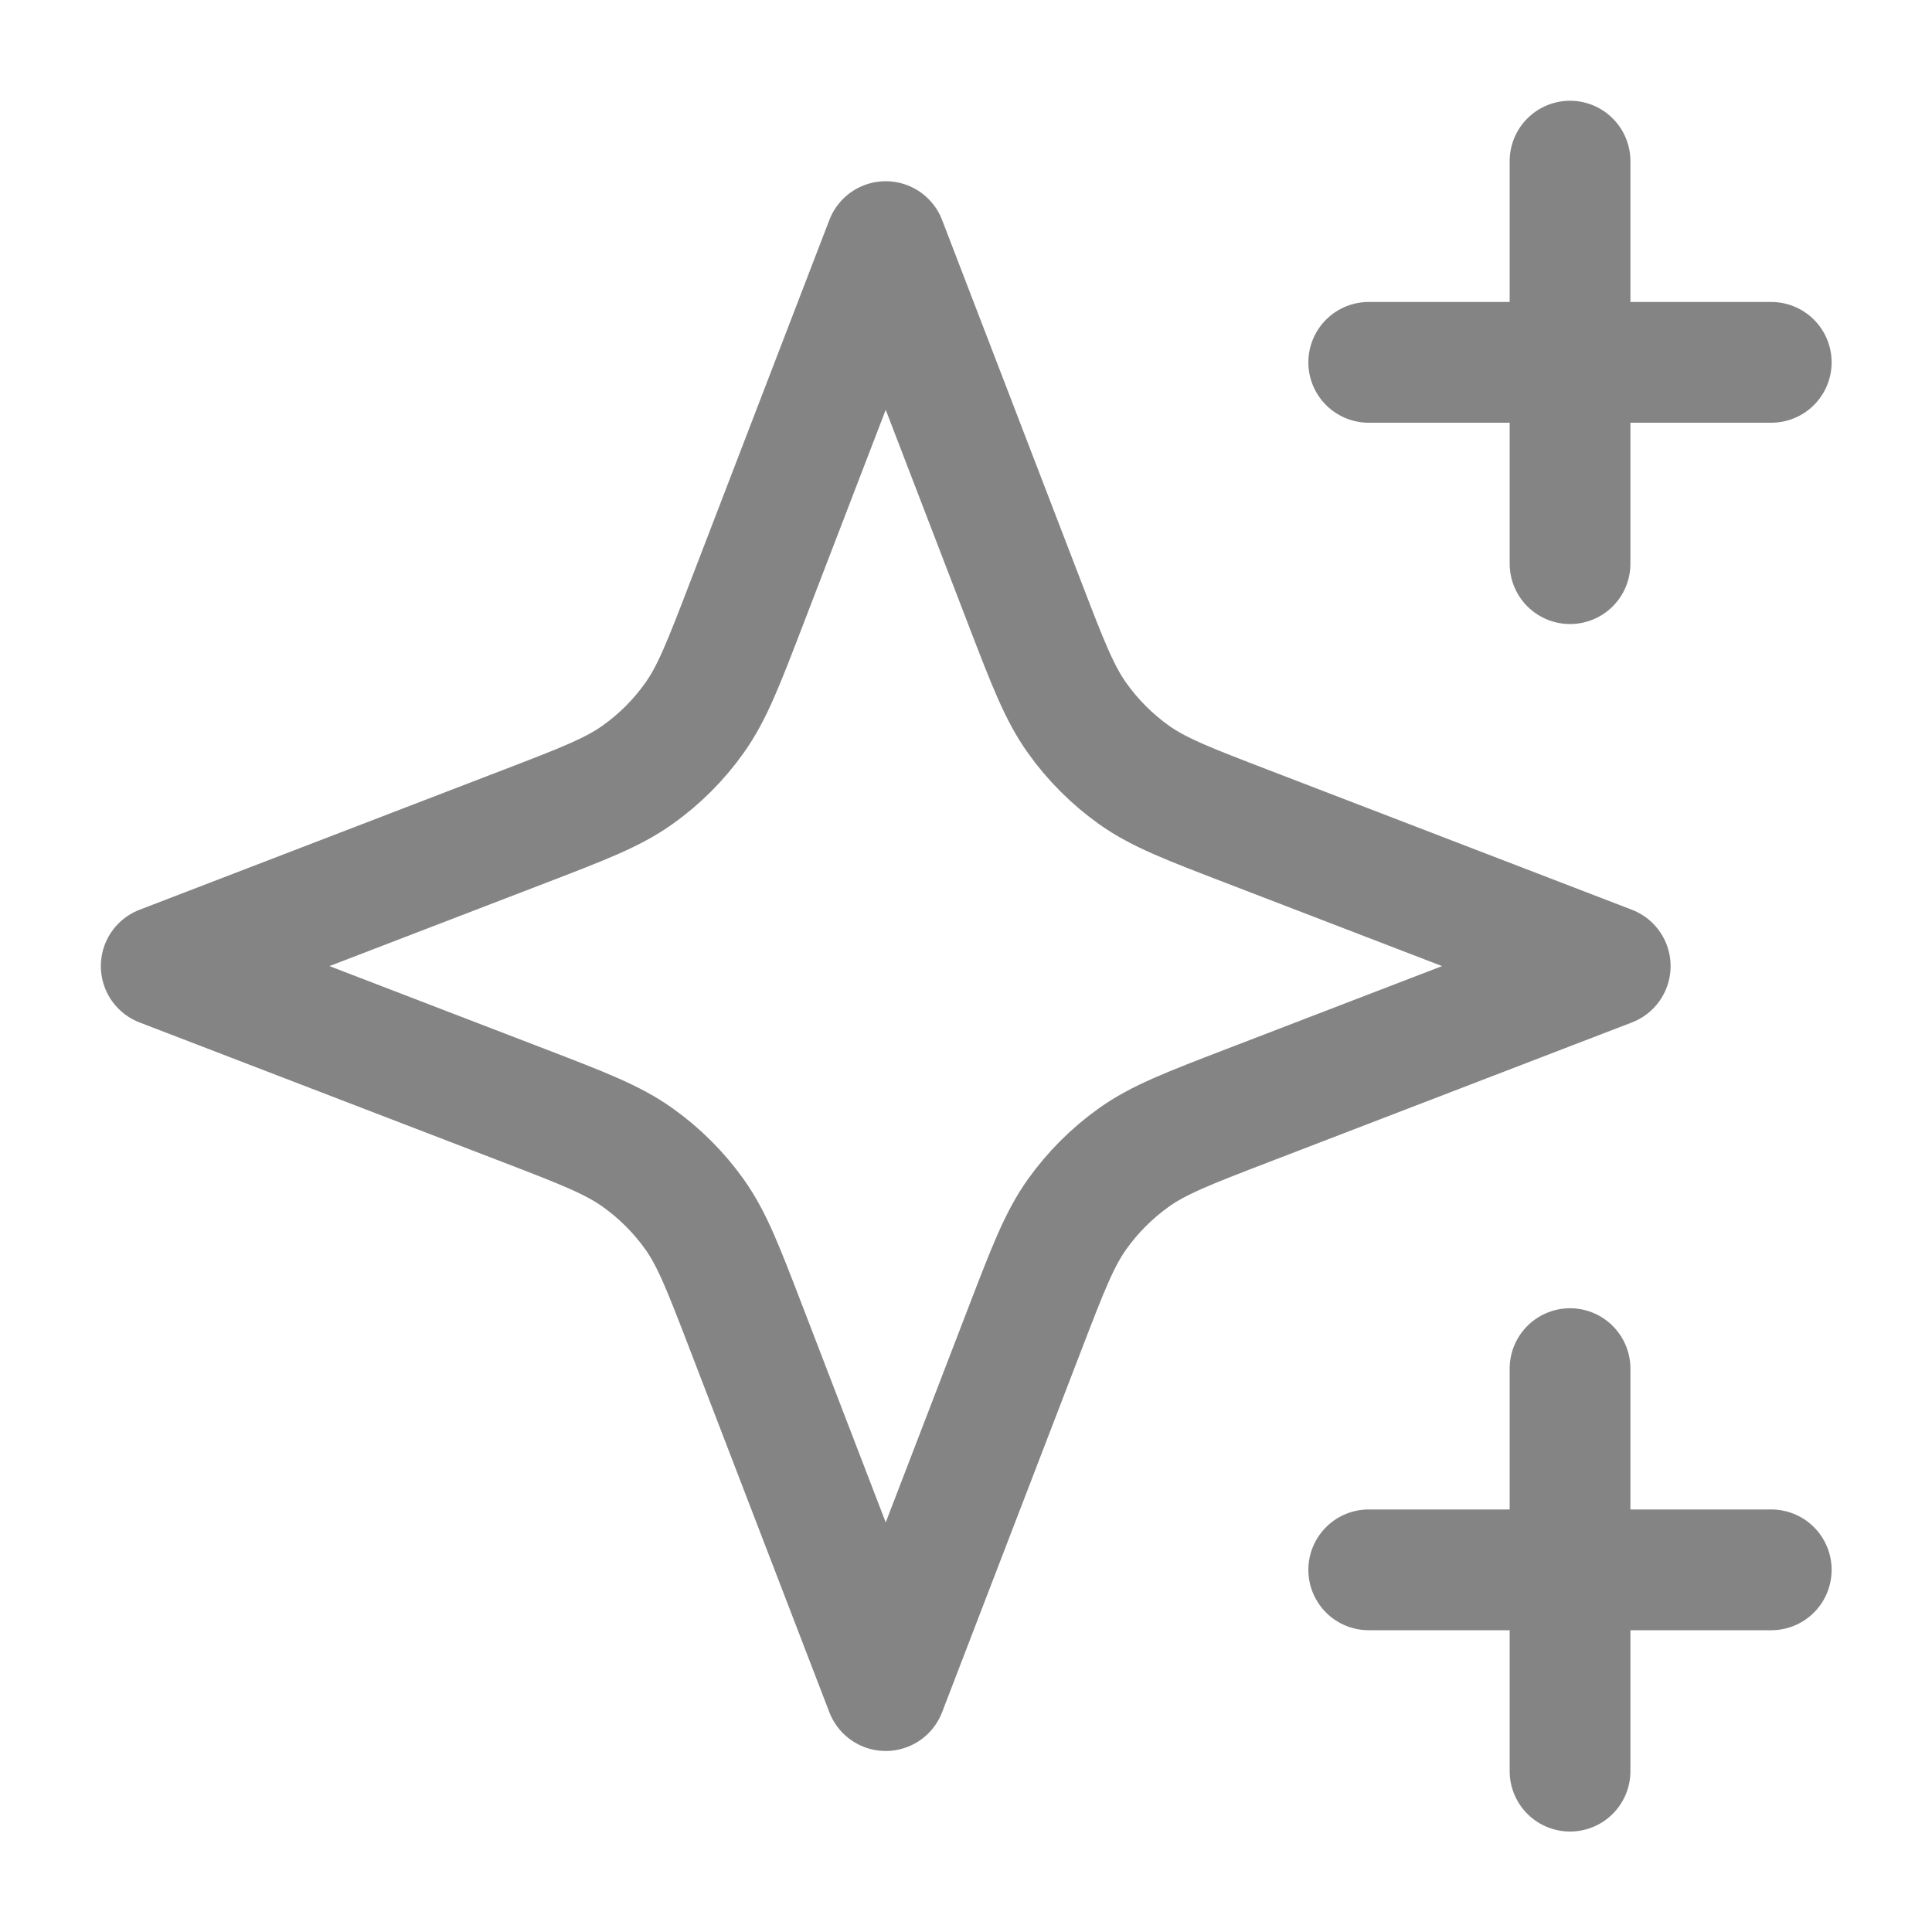 <svg width="20" height="20" viewBox="0 0 20 20" fill="none" xmlns="http://www.w3.org/2000/svg">
<g id="stars-02">
<path id="Icon" d="M16.253 18.335V14.168M16.253 5.835V1.668M18.336 3.751H14.169M18.336 16.251H14.169M9.169 2.501L10.614 6.259C10.849 6.87 10.967 7.175 11.15 7.432C11.312 7.66 11.511 7.859 11.738 8.021C11.995 8.204 12.301 8.321 12.912 8.556L16.669 10.001L12.912 11.446C12.301 11.681 11.995 11.799 11.738 11.982C11.511 12.144 11.312 12.343 11.15 12.57C10.967 12.827 10.849 13.133 10.614 13.744L9.169 17.501L7.724 13.744C7.489 13.133 7.372 12.827 7.189 12.57C7.027 12.343 6.828 12.144 6.6 11.982C6.343 11.799 6.038 11.681 5.427 11.446L1.669 10.001L5.427 8.556C6.038 8.321 6.343 8.204 6.6 8.021C6.828 7.859 7.027 7.66 7.189 7.432C7.372 7.175 7.489 6.87 7.724 6.259L9.169 2.501Z" stroke="#0A0A0A" stroke-opacity="0.5" stroke-width="1.25" stroke-linecap="round" stroke-linejoin="round"/>
</g>
</svg>
